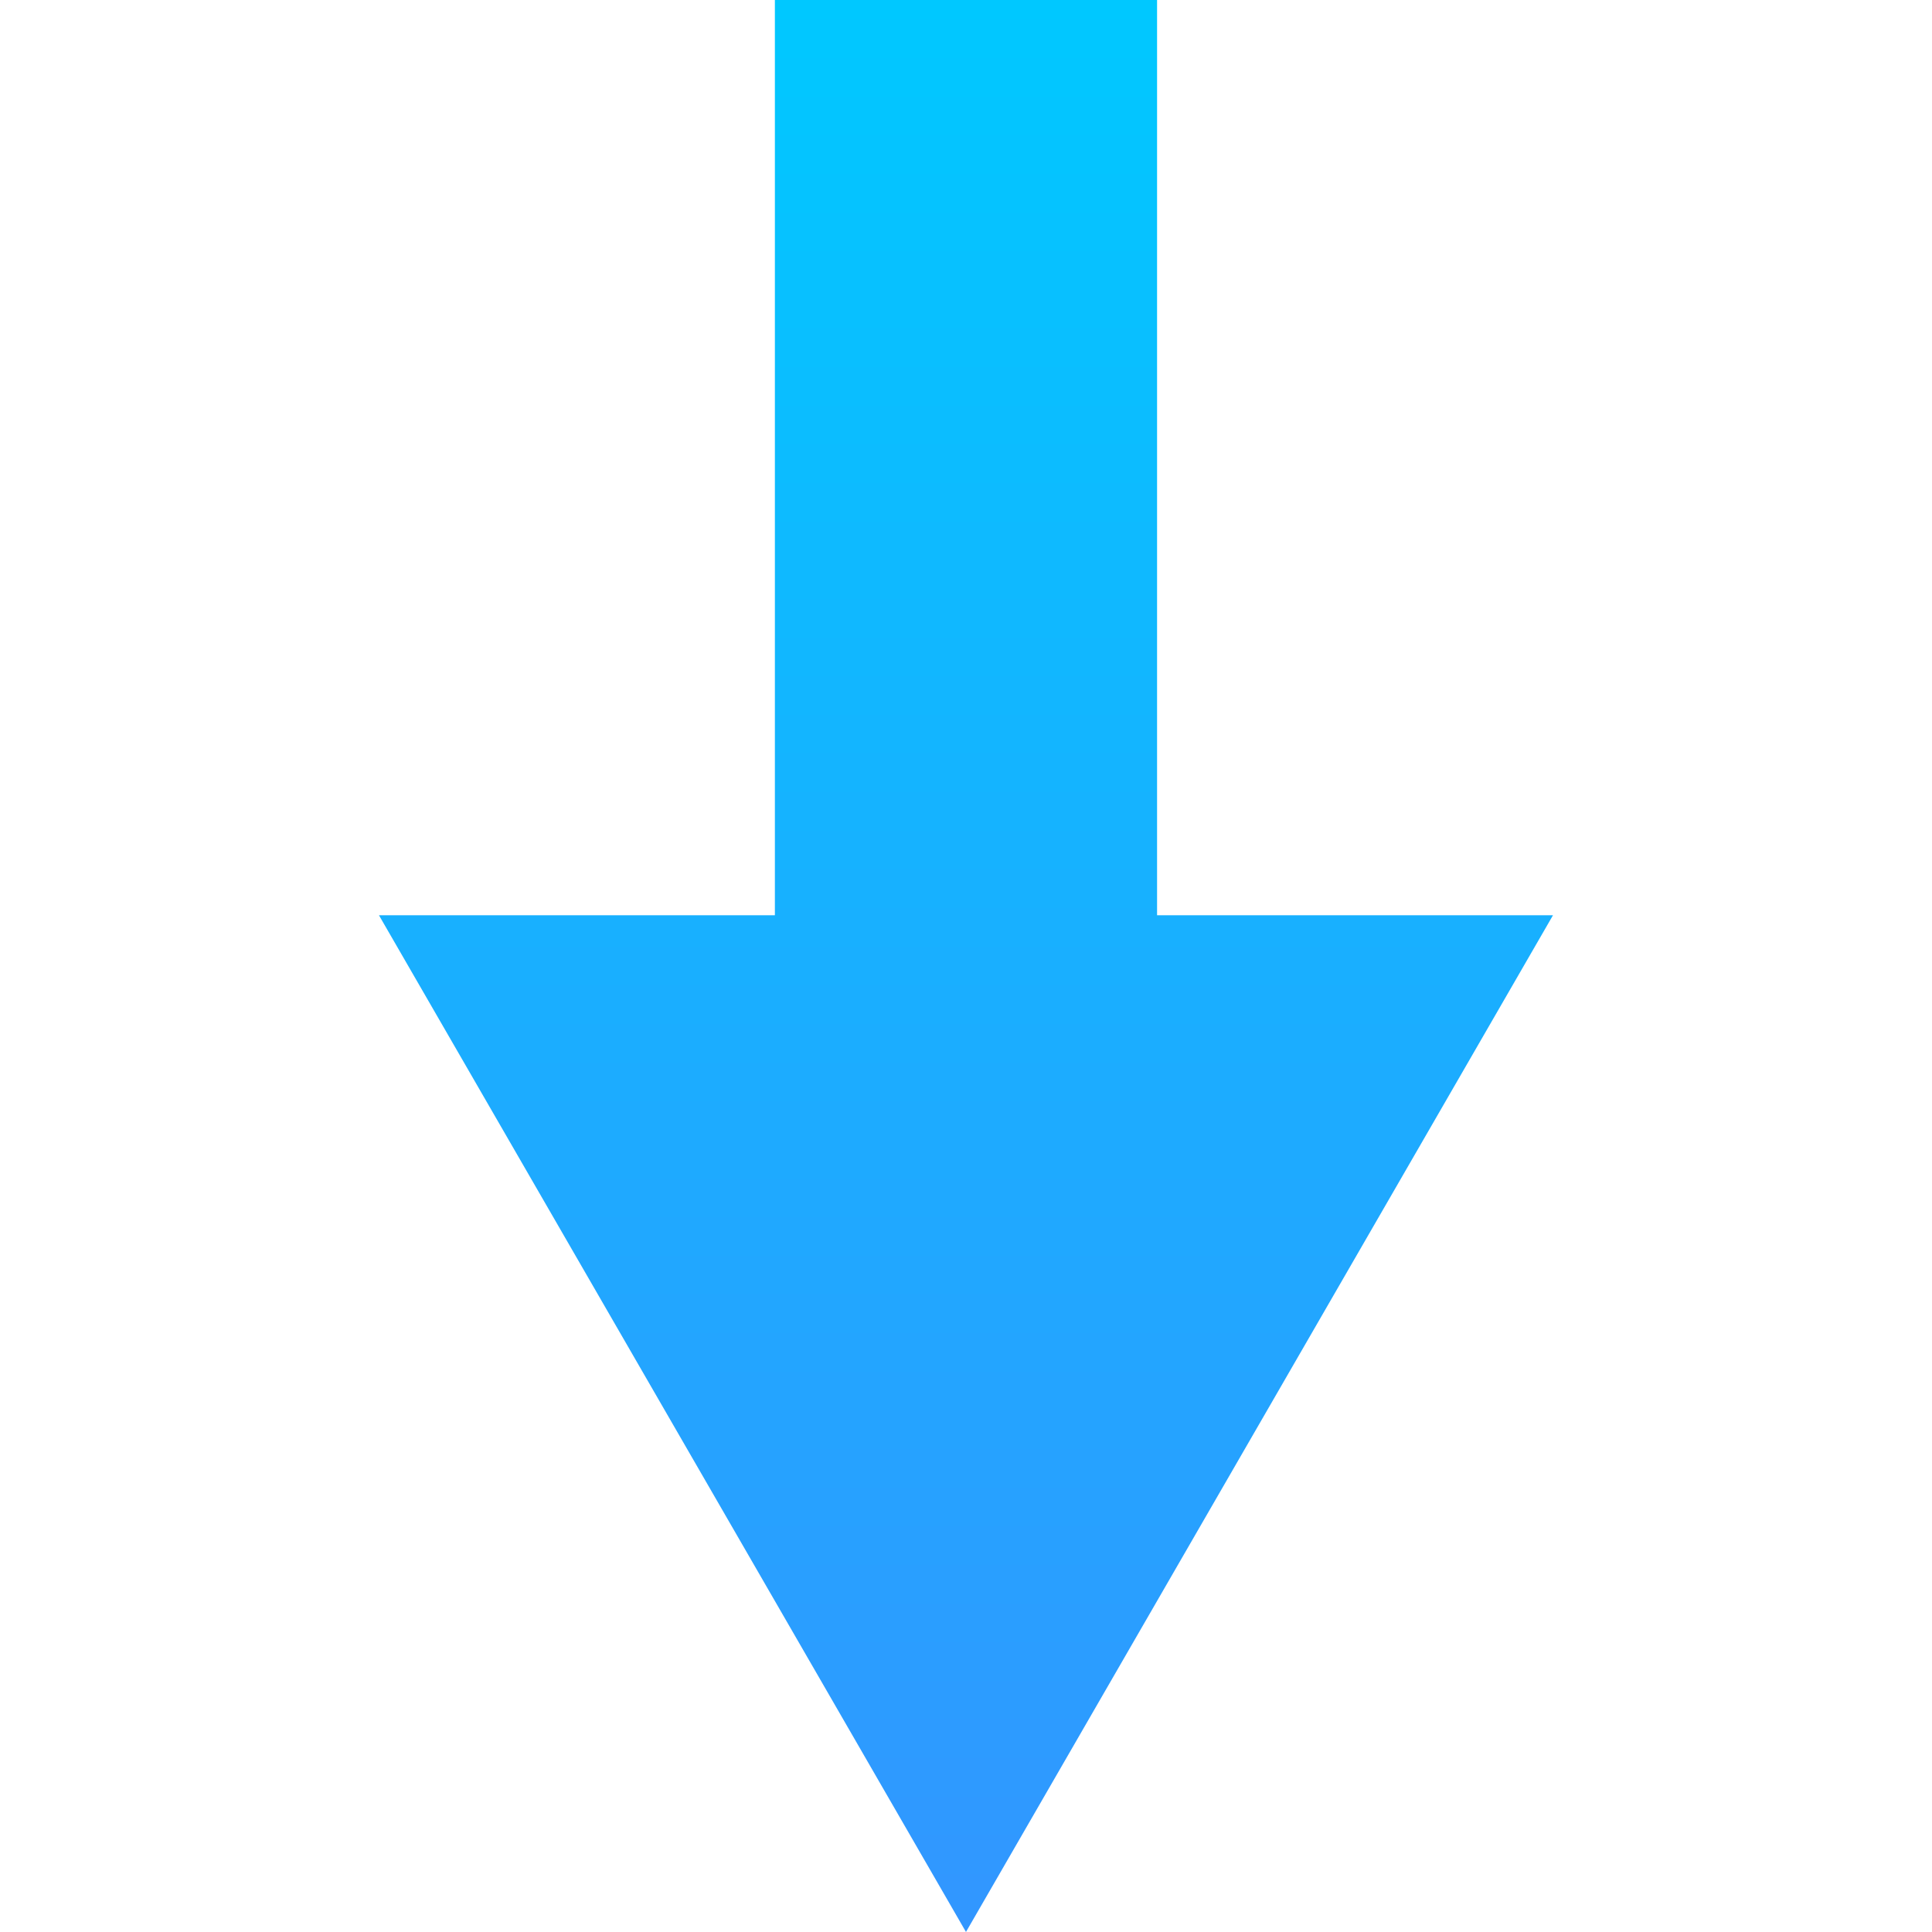 <?xml version="1.0" encoding="UTF-8" standalone="no"?>
<svg xmlns:rdf="http://www.w3.org/1999/02/22-rdf-syntax-ns#" xmlns="http://www.w3.org/2000/svg" height="512" width="512" version="1.1" xmlns:cc="http://creativecommons.org/ns#" xmlns:xlink="http://www.w3.org/1999/xlink" xmlns:dc="http://purl.org/dc/elements/1.1/">
 <title>Gnome Symbolic Icon Theme</title>
 <defs>
  <linearGradient id="linearGradient4152">
   <stop style="stop-color:#3296ff" offset="0"/>
   <stop style="stop-color:#00c8ff" offset="1"/>
  </linearGradient>
  <linearGradient id="linearGradient4168" x1="256" xlink:href="#linearGradient4152" gradientUnits="userSpaceOnUse" y1="512" gradientTransform="matrix(.999 0 0 .999 .261 .522)" x2="256" y2="-3.1629e-13"/>
  <linearGradient id="linearGradient4154" x1="256" xlink:href="#linearGradient4152" gradientUnits="userSpaceOnUse" x2="256" gradientTransform="matrix(.999 0 0 .999 .261 .522)" y1="512" y2="0"/>
 </defs>
 <g transform="matrix(1.001 0 0 1.001 -.262 -.523)">
  <path d="m256 0.522v242.83" style="stroke:url(#linearGradient4168);stroke-width:101.18;fill:none"/>
  <path style="fill:url(#linearGradient4154);fill-rule:evenodd" d="m100.59 242.83 310.82-0-155.41 269.17z"/>
 </g>
</svg>
